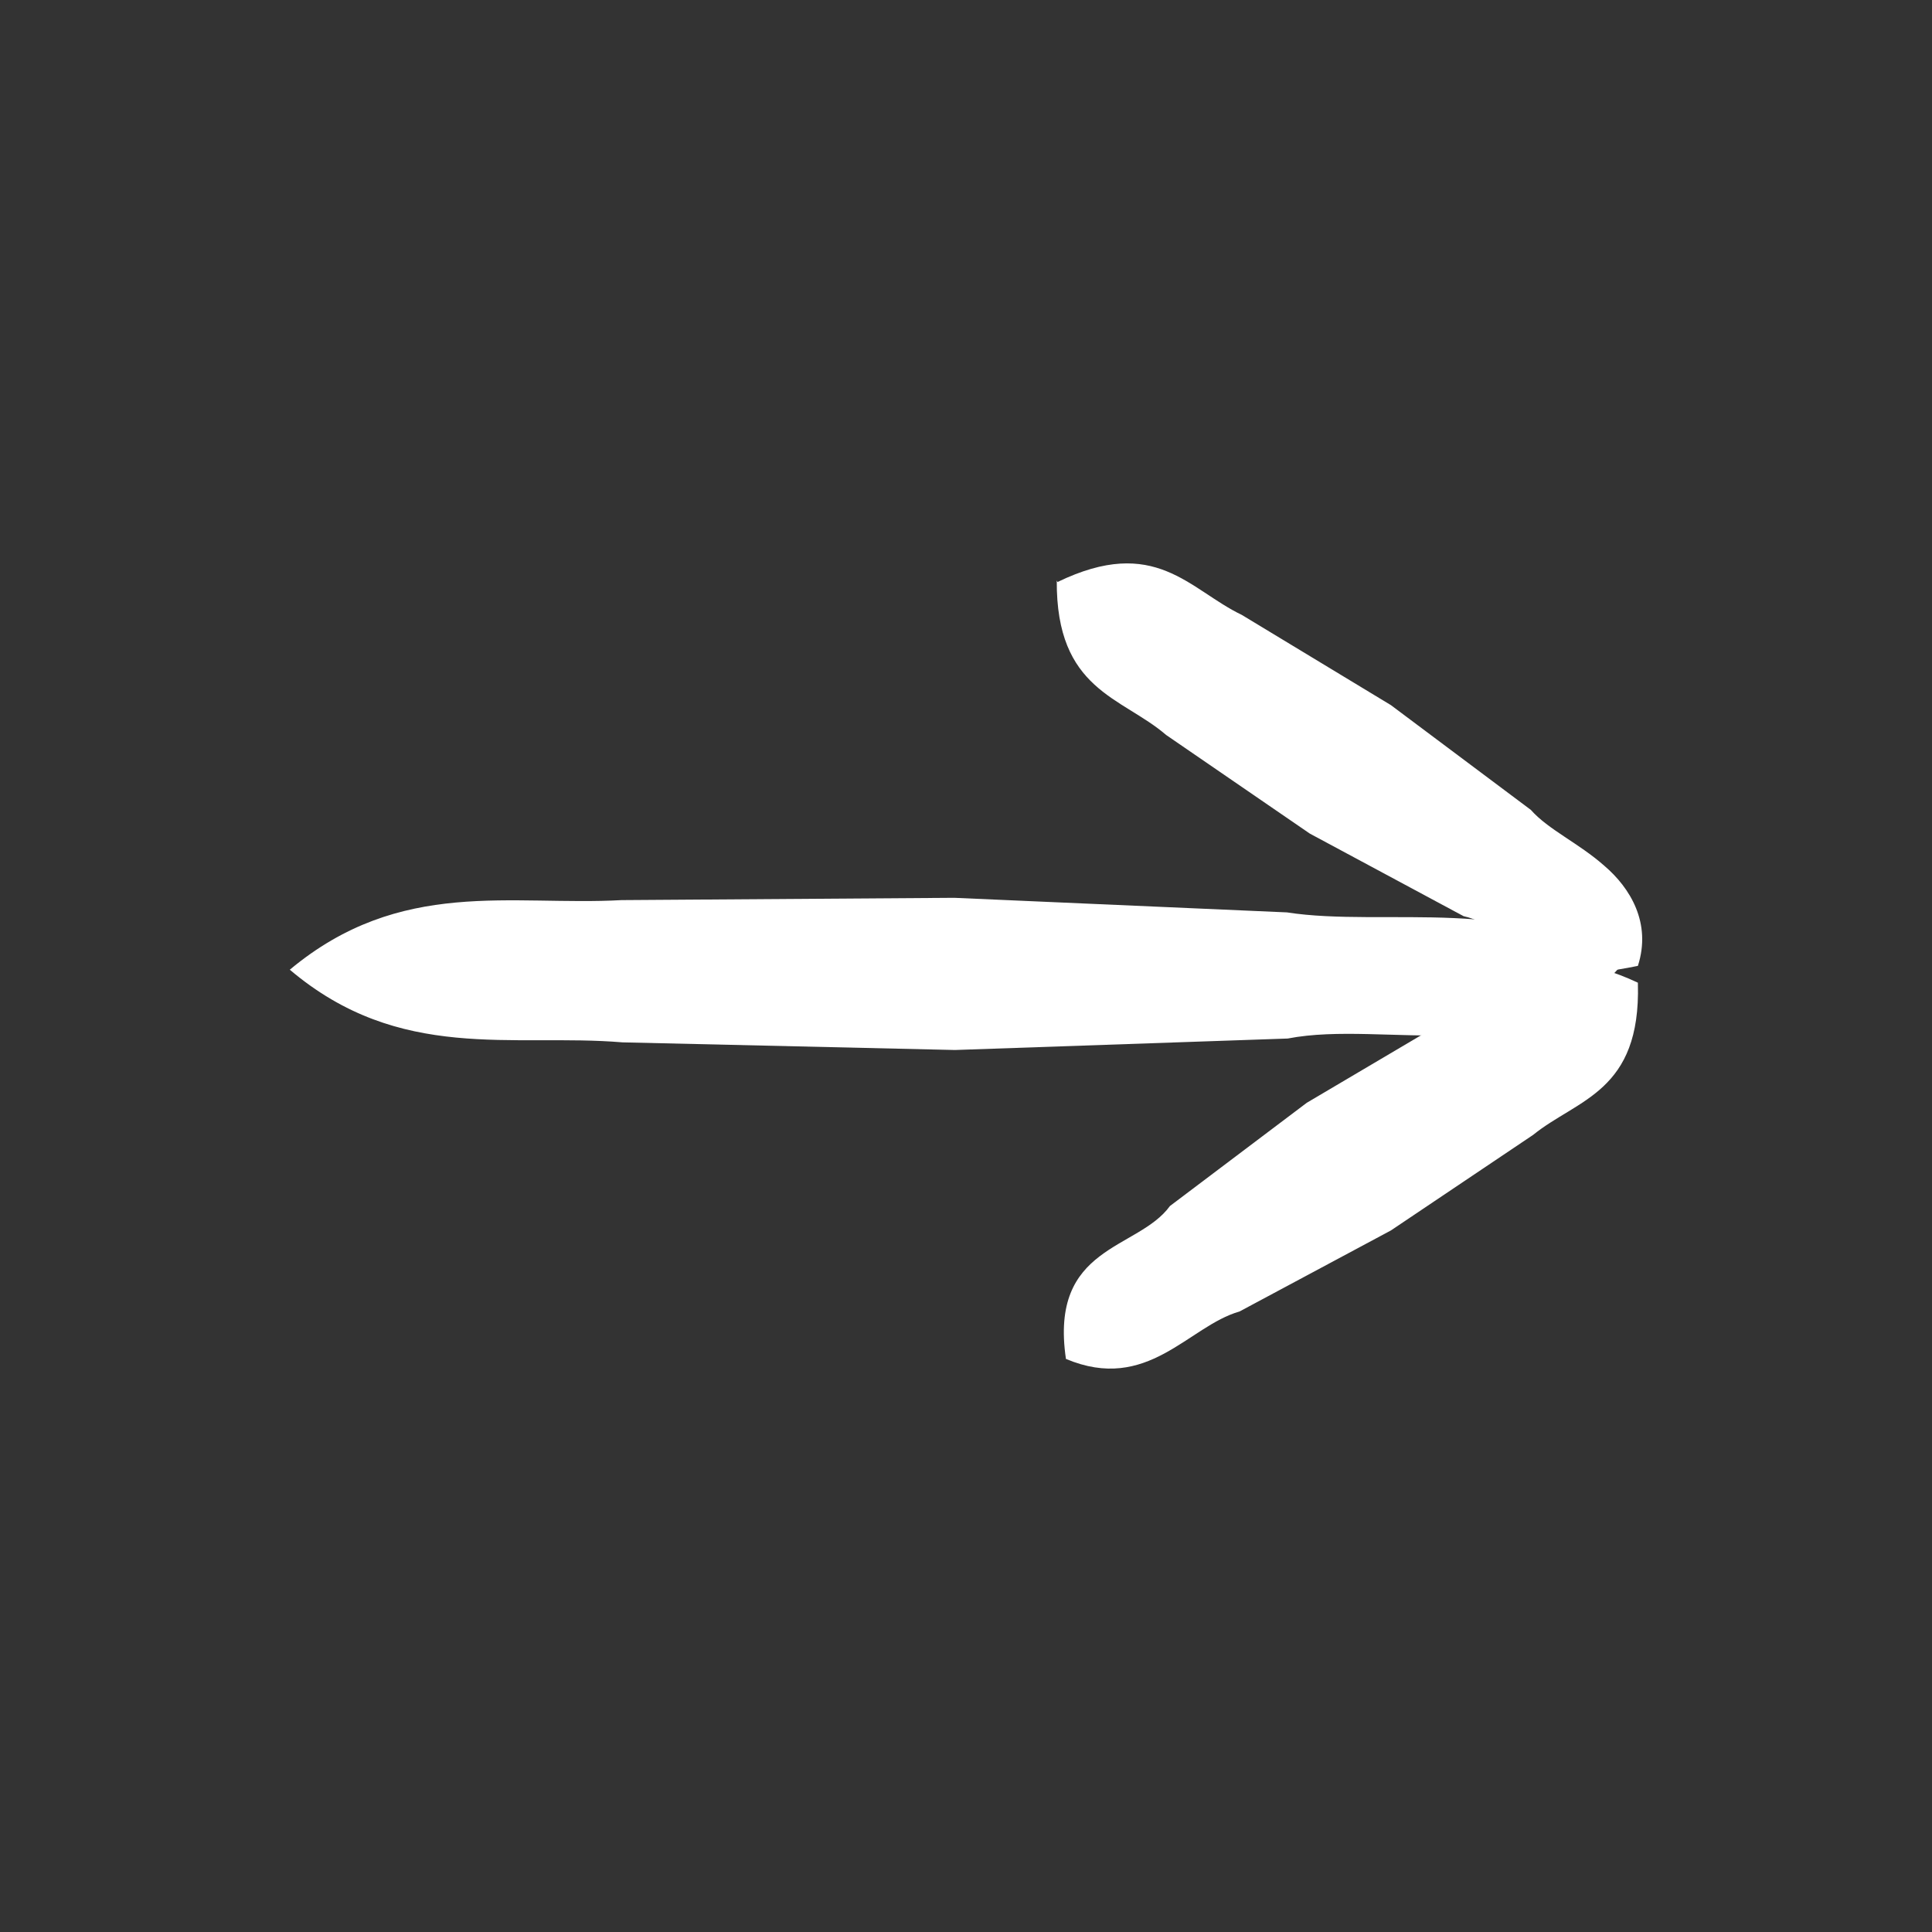<svg width="48" height="48" viewBox="0 0 48 48" fill="none" xmlns="http://www.w3.org/2000/svg">
<rect x="0" y="0" width="48" height="48" fill="#333333" stroke="none"/>
<path d="M40.693 24.434C40.769 27.132 39.192 27.303 38.09 28.196L34.557 30.57L30.795 32.584C29.523 32.945 28.516 34.617 26.483 33.762C26.065 30.931 28.269 31.064 29.067 29.963L32.467 27.398L36.134 25.232C37.445 24.643 38.242 23.256 40.693 24.415V24.434Z" fill="white"/>
<path d="M7.2 24.092C9.955 21.794 12.71 22.515 15.445 22.363L23.709 22.306L31.973 22.668C34.405 23.047 37.863 22.212 40.237 24.035C37.901 26.638 34.443 25.327 31.992 25.802L23.728 26.087L15.464 25.897C12.729 25.669 9.936 26.41 7.2 24.092Z" fill="white"/>
<path d="M26.274 14.46C28.706 13.283 29.542 14.65 30.852 15.277L34.557 17.519L38.034 20.122C38.471 20.616 39.212 20.939 39.858 21.509C40.503 22.059 41.035 22.933 40.693 23.997C39.288 24.282 38.718 24.206 38.129 23.826C37.559 23.465 37.046 22.914 36.362 22.762L32.543 20.711L28.972 18.26C27.87 17.31 26.236 17.158 26.255 14.422L26.274 14.46Z" fill="white"/>
</svg>
